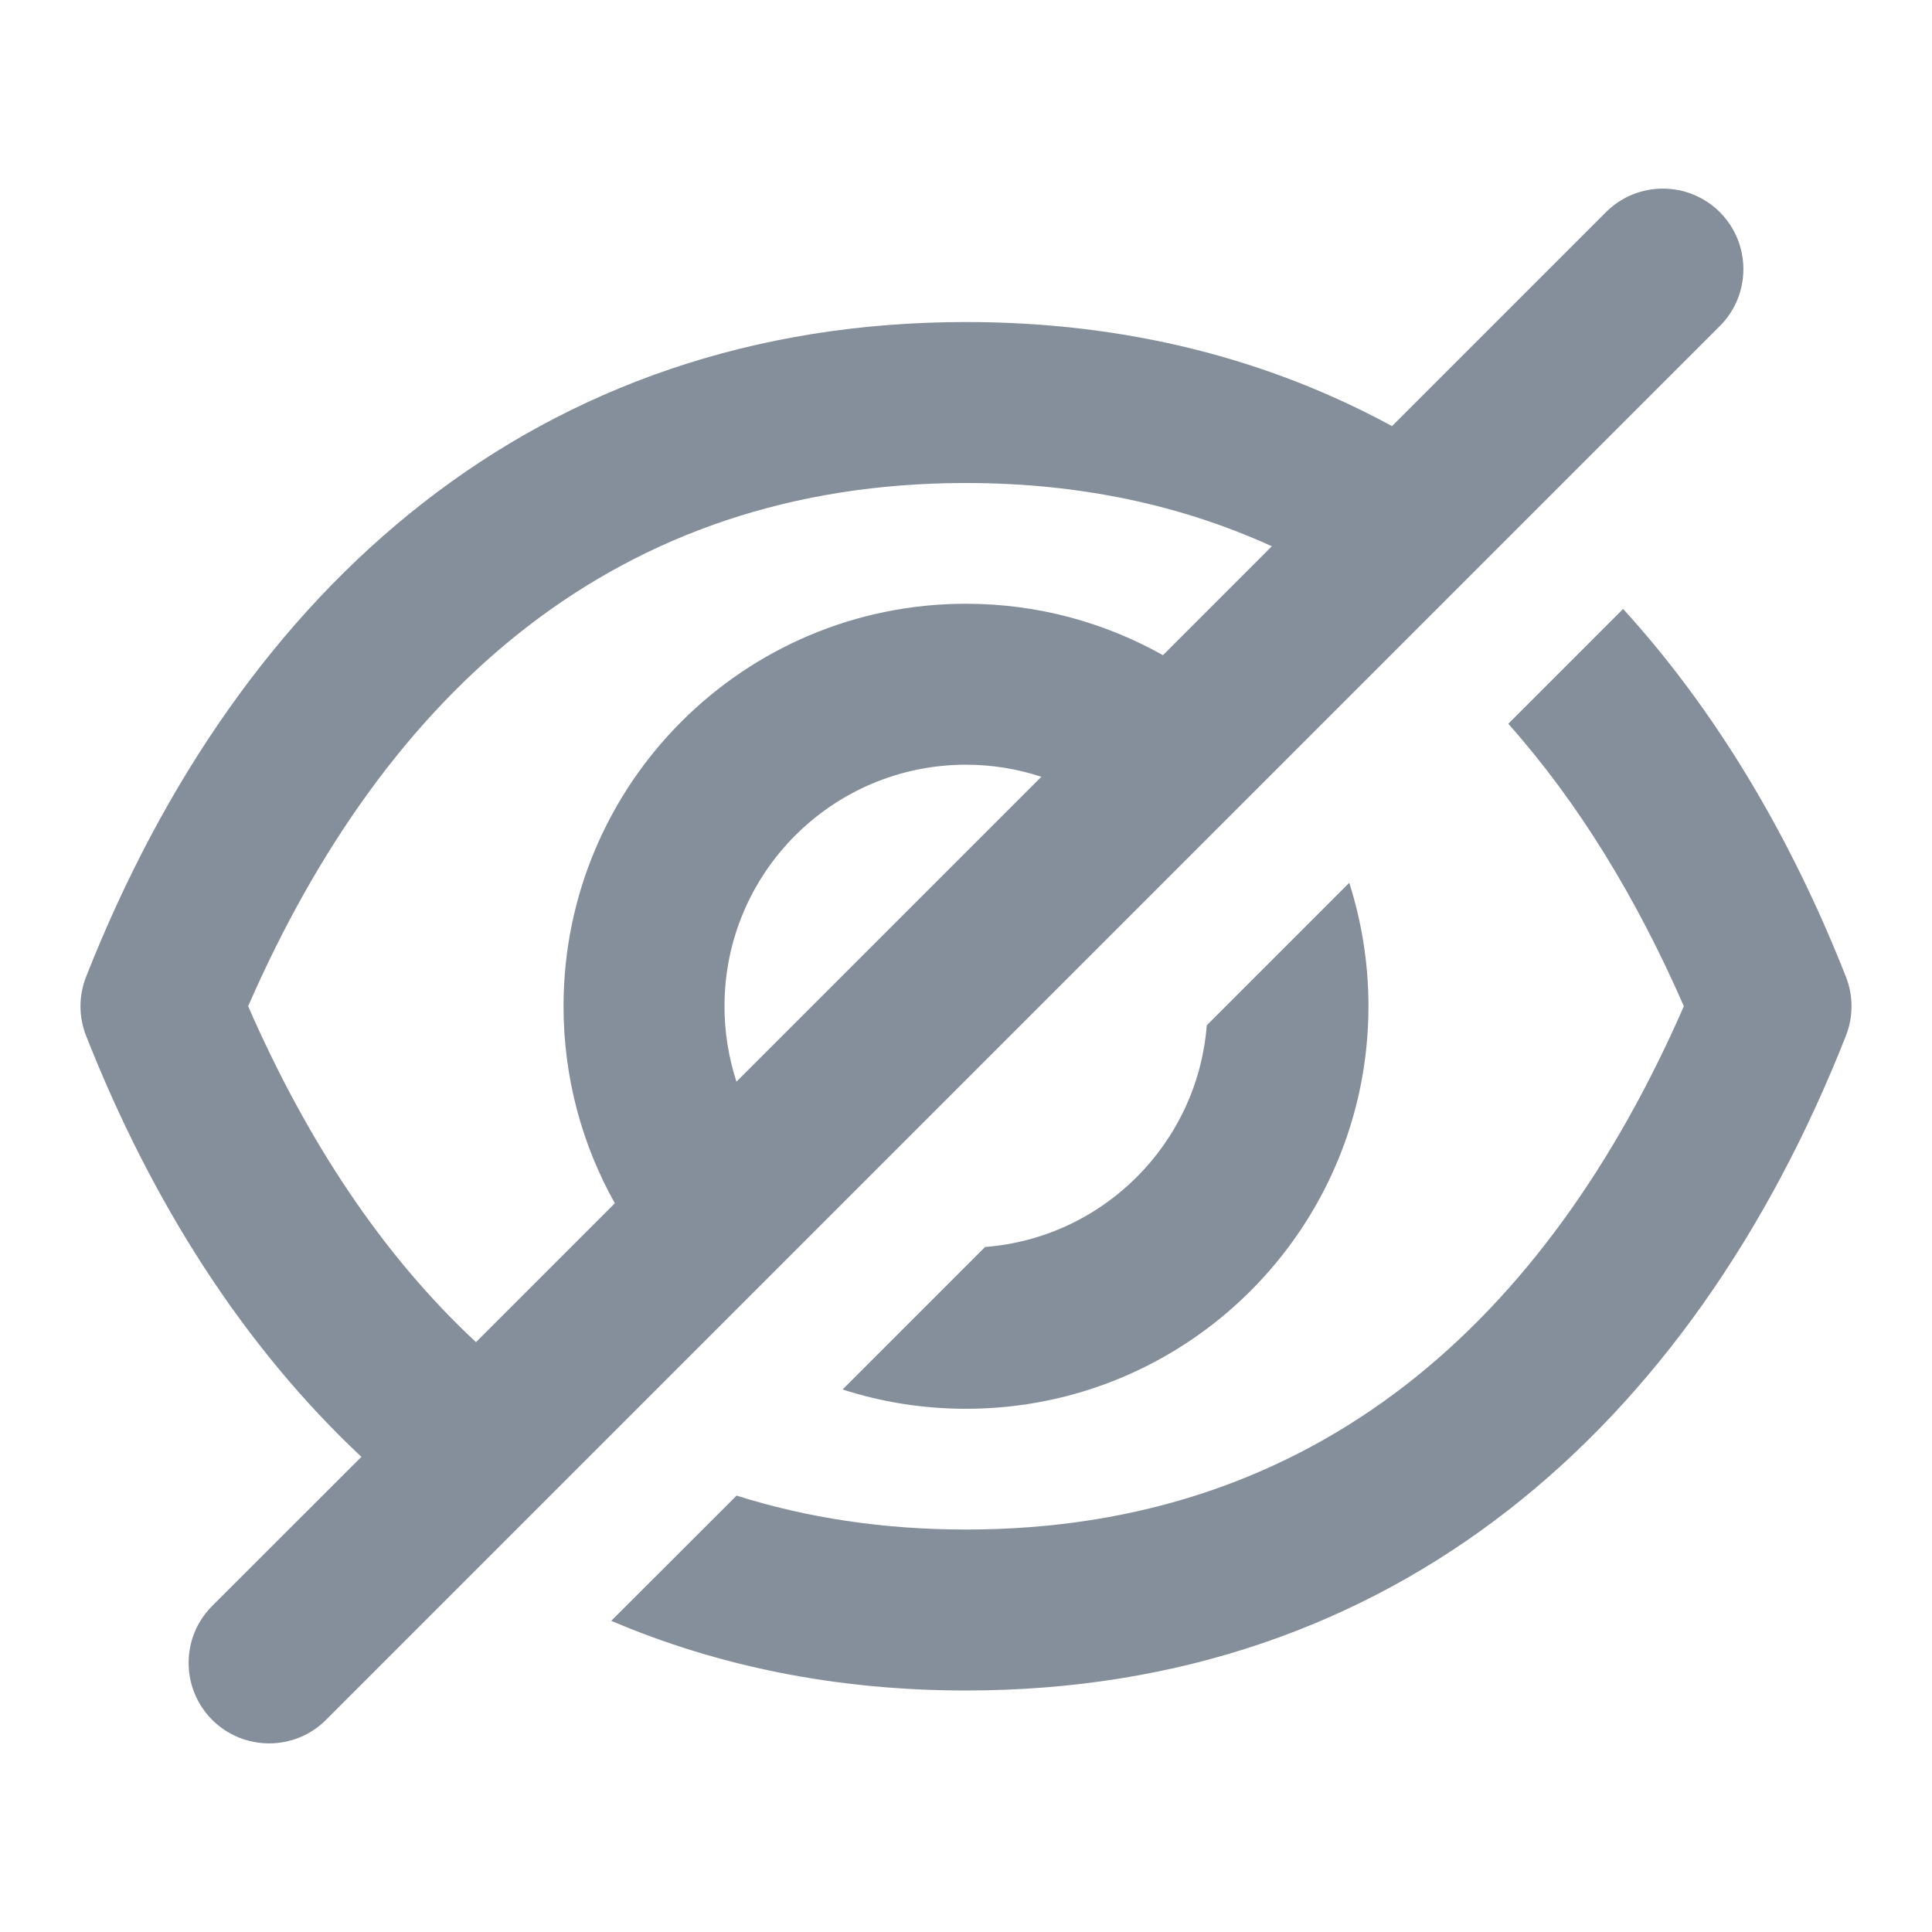 <?xml version="1.0" encoding="UTF-8"?>
<svg width="16px" height="16px" viewBox="0 0 16 16" version="1.1" xmlns="http://www.w3.org/2000/svg" xmlns:xlink="http://www.w3.org/1999/xlink">
    <g id="Page-1" stroke="none" stroke-width="1" fill="none" fill-rule="evenodd">
        <g id="0002.-Settings--Profile-#01" transform="translate(-280, -583)" fill="#858E9B" fill-rule="nonzero">
            <g id="Input/default-3" transform="translate(24, 511)">
                <g id="Input/default" transform="translate(0, 64)">
                    <g id="Icon/eye" transform="translate(256, 8)">
                        <path d="M2.993,12.065 C2.022,11.155 1.259,9.964 0.713,8.578 C0.651,8.421 0.651,8.246 0.713,8.089 C1.992,4.844 4.459,2.667 8,2.667 C9.33,2.667 10.508,2.974 11.528,3.529 L13.3,1.757 C13.56,1.497 13.982,1.497 14.243,1.757 C14.503,2.018 14.503,2.44 14.243,2.7 L2.7,14.243 C2.44,14.503 2.018,14.503 1.757,14.243 C1.497,13.982 1.497,13.56 1.757,13.3 L2.993,12.065 Z M10.533,4.524 C9.789,4.185 8.947,4 8,4 C5.101,4 3.193,5.729 2.055,8.333 C2.539,9.441 3.162,10.39 3.942,11.115 L5.092,9.965 C4.821,9.482 4.667,8.926 4.667,8.333 C4.667,6.492 6.159,5 8,5 C8.593,5 9.149,5.155 9.631,5.426 L10.533,4.524 Z M8.624,6.433 C8.428,6.368 8.218,6.333 8,6.333 C6.895,6.333 6,7.229 6,8.333 C6,8.551 6.035,8.761 6.099,8.958 L8.624,6.433 Z M6.1,12.386 C6.679,12.569 7.312,12.667 8,12.667 C10.899,12.667 12.807,10.938 13.945,8.333 C13.554,7.439 13.073,6.648 12.491,5.994 L13.442,5.043 C14.208,5.884 14.825,6.917 15.287,8.089 C15.349,8.246 15.349,8.421 15.287,8.578 C14.008,11.823 11.541,14 8,14 C6.92,14 5.939,13.797 5.062,13.423 L6.1,12.386 Z M6.978,11.507 L8.158,10.327 C9.137,10.251 9.917,9.47 9.994,8.491 L11.174,7.311 C11.277,7.634 11.333,7.977 11.333,8.333 C11.333,10.174 9.841,11.667 8,11.667 C7.644,11.667 7.3,11.611 6.978,11.507 Z" id="Combined-Shape"></path>
                    </g>
                </g>
            </g>
        </g>
    </g>
</svg>